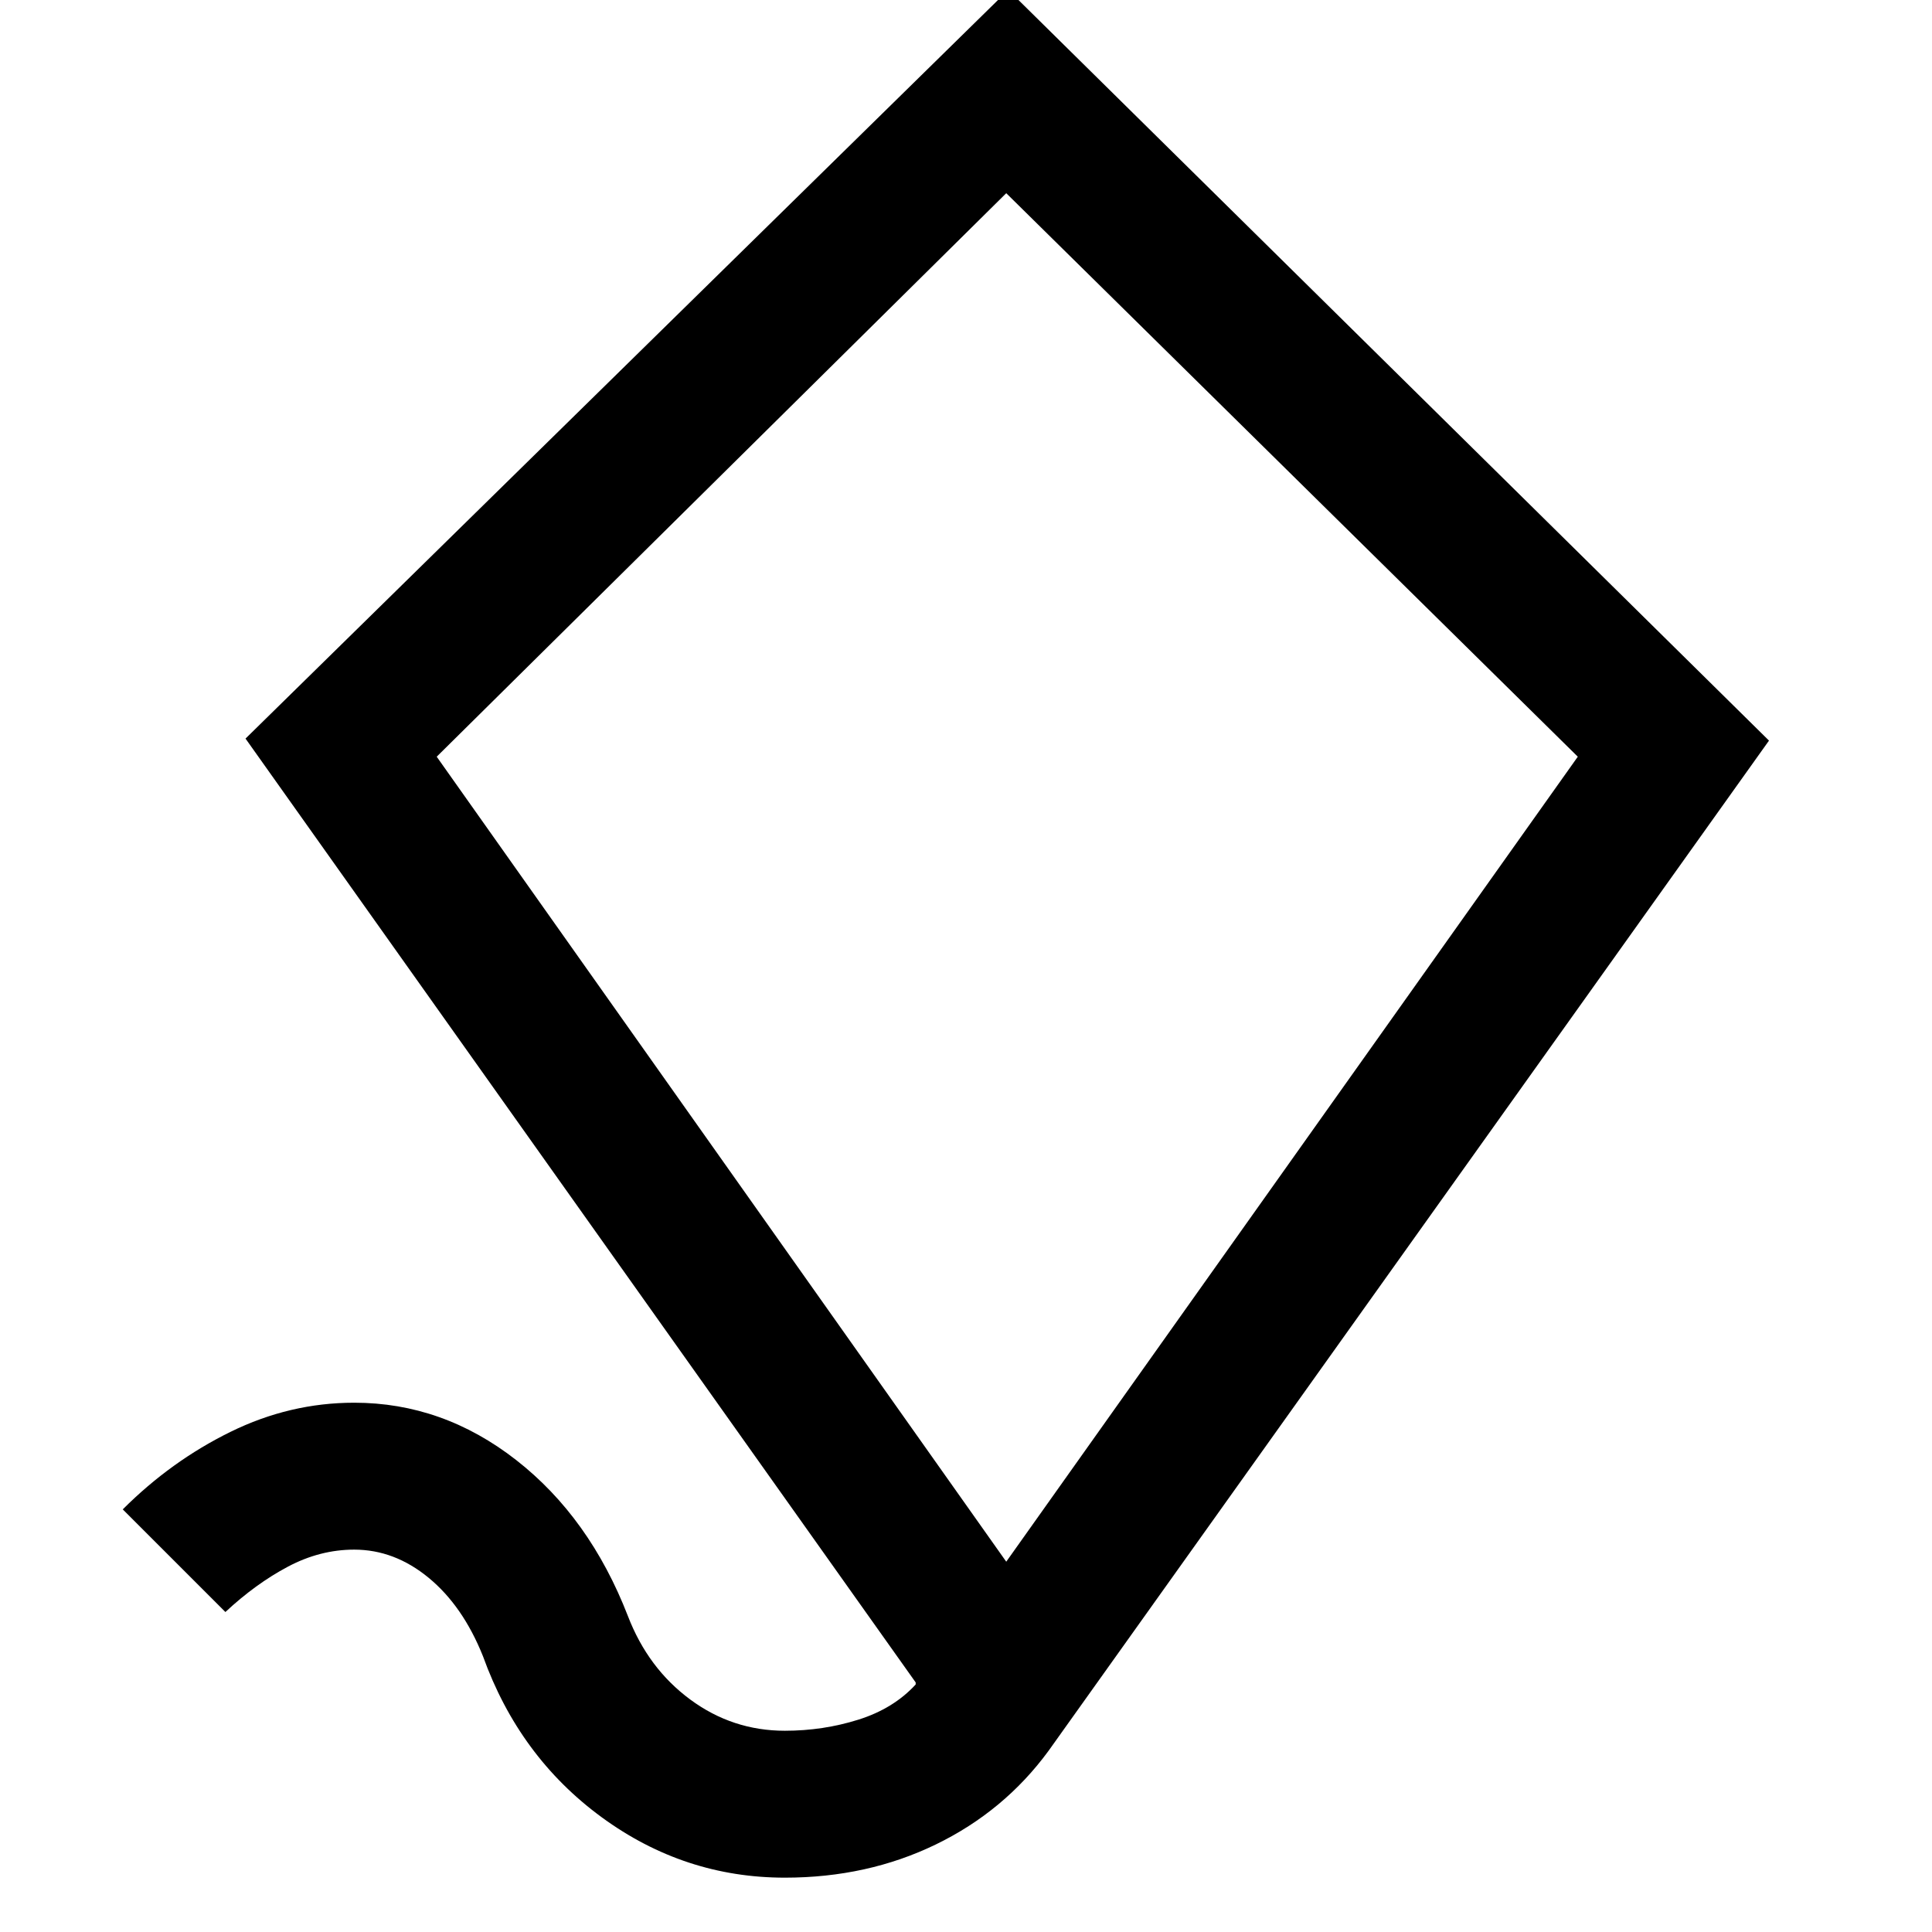 <svg xmlns="http://www.w3.org/2000/svg" height="48" viewBox="0 -960 960 960" width="48"><path d="M390-27q-50 0-91-30t-59-80q-10-25-27-39t-37-14q-17 0-33 8.5T112-159l-51-51q24-24 53.5-38.5T176-263q44 0 80.5 28.5T312-157q10 26 31 41.5t47 15.5q19 0 36.5-5.5T455-123v-1L122-593l379-372 378 373L521-90q-22 30-56 46.5T390-27Zm110-157 284-400-284-280-283 280 283 400Zm0-340Z"/></svg>